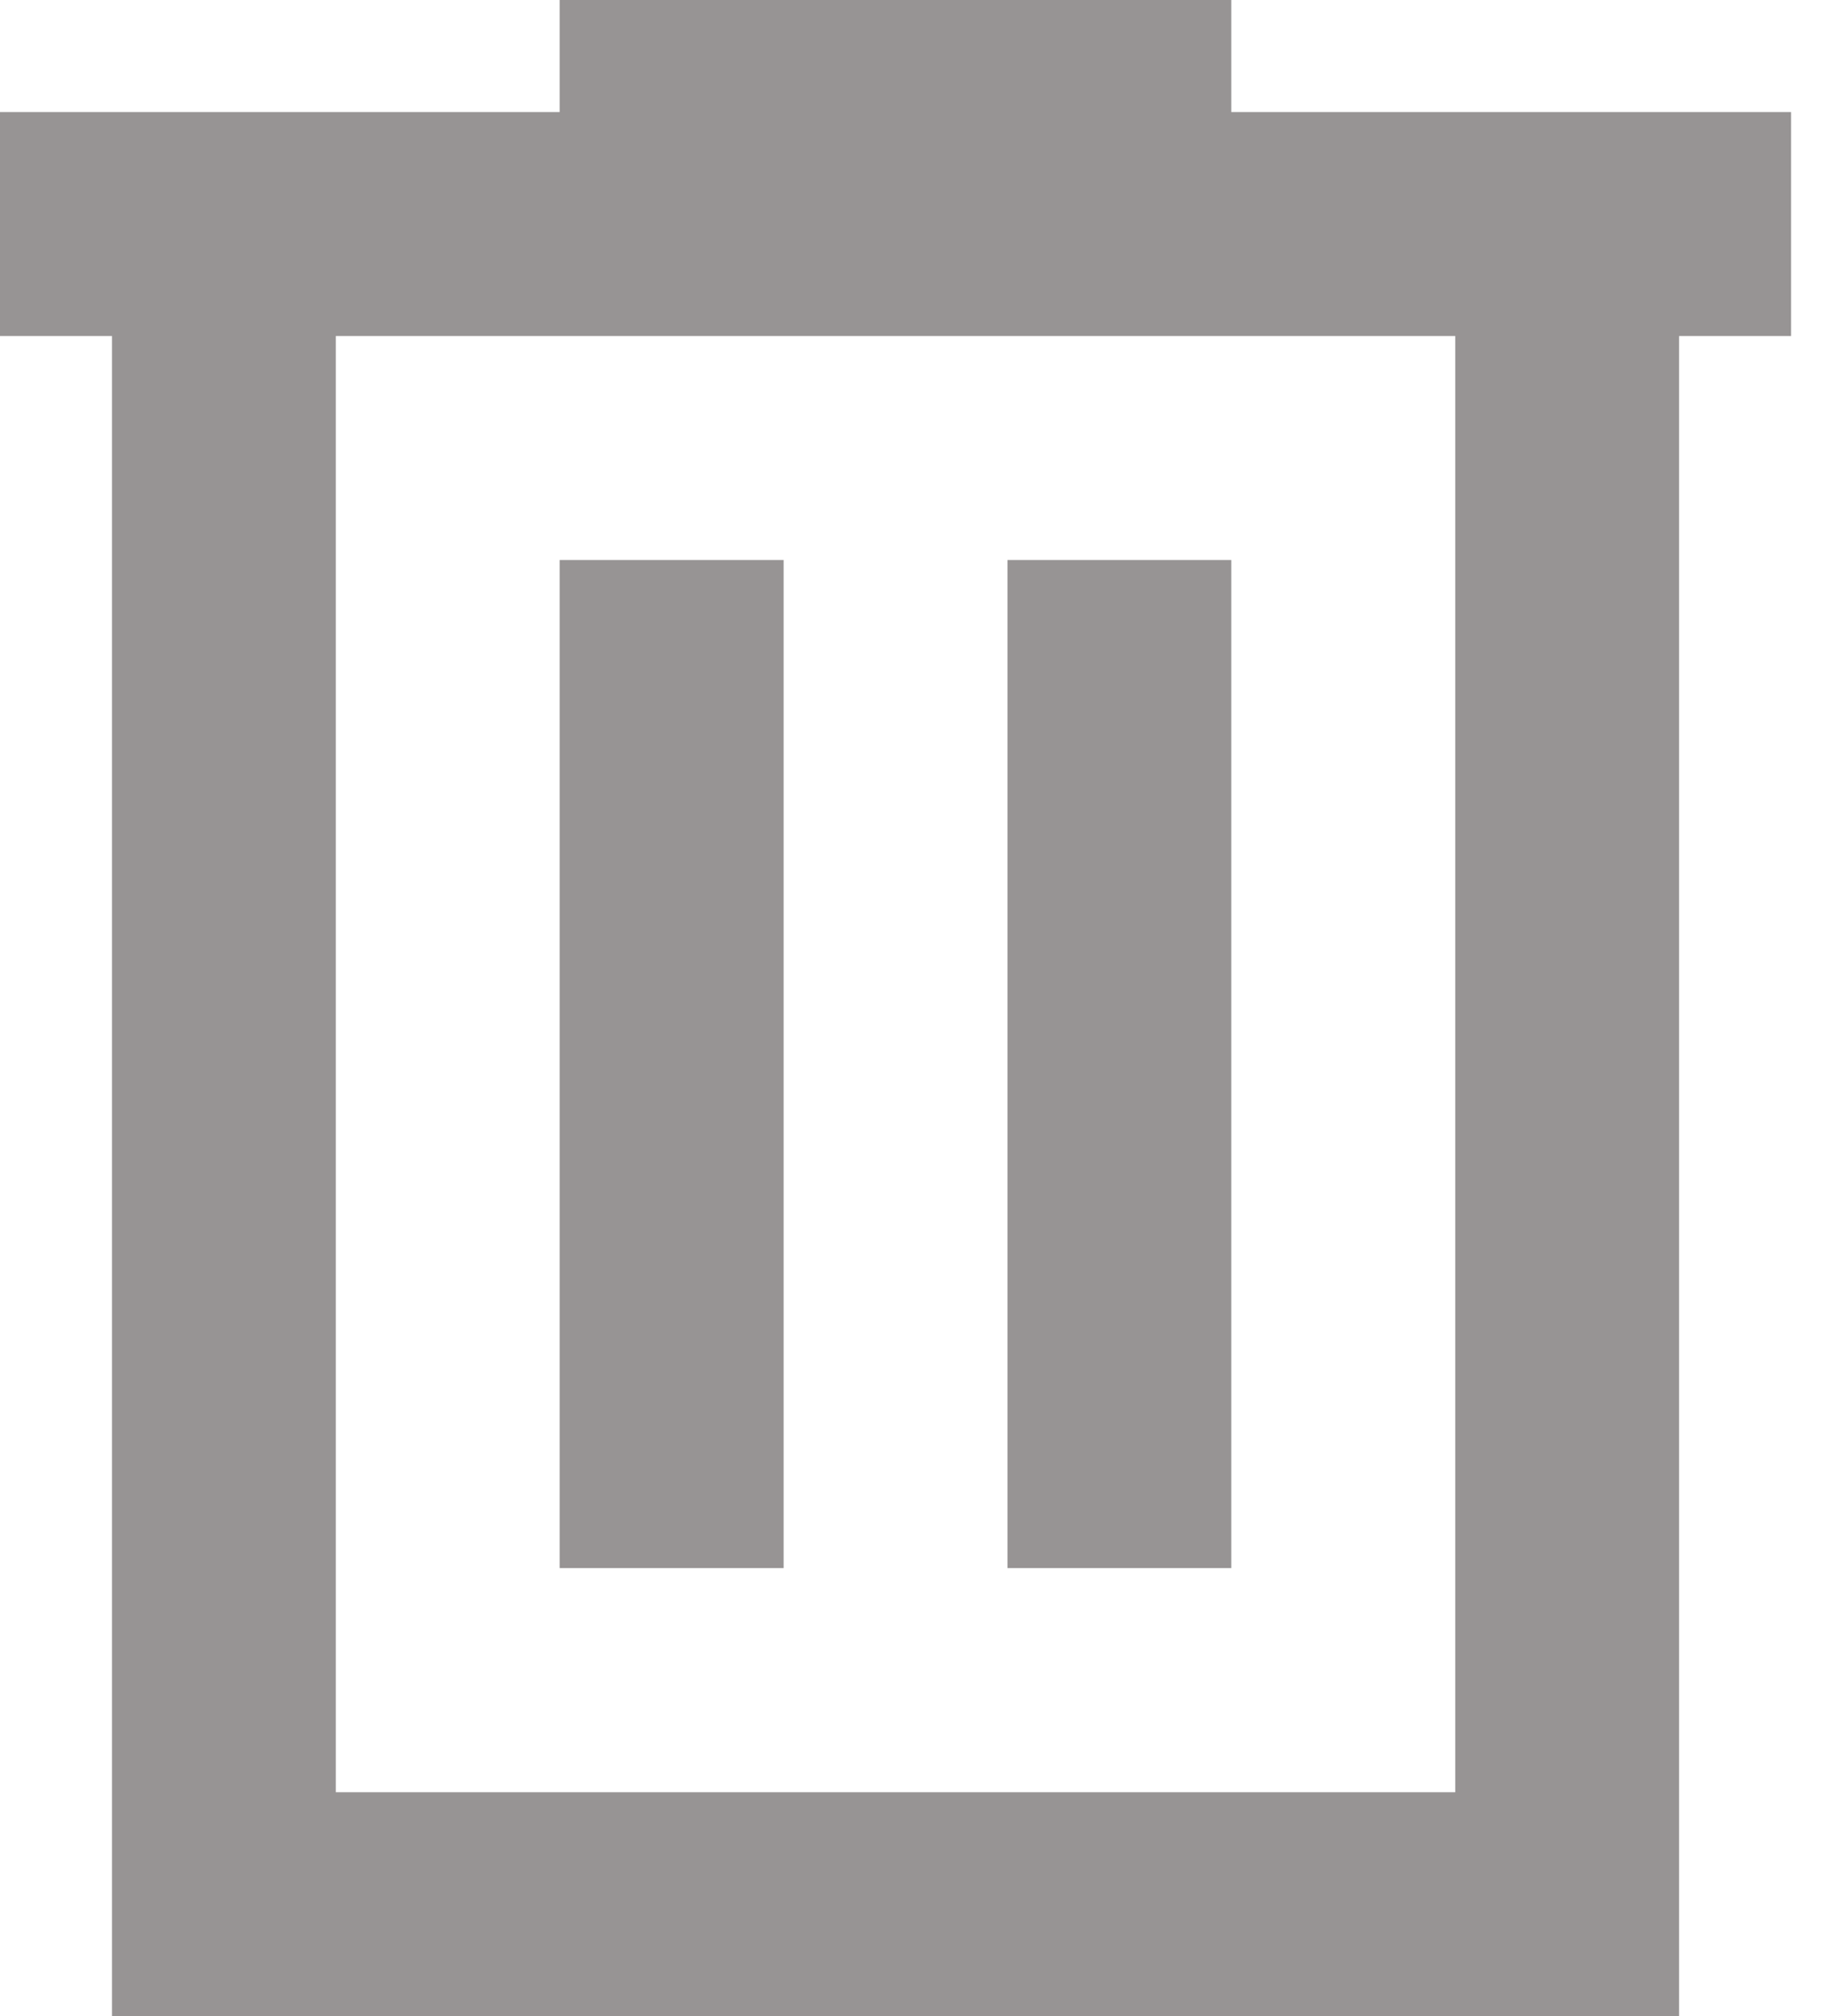 <svg width="11" height="12" viewBox="0 0 11 12" fill="none" xmlns="http://www.w3.org/2000/svg">
<path d="M0.667 12V2H0V0.667H3.333V0H7.333V0.667H10.667V2H10V12H0.667ZM2 10.667H8.667V2H2V10.667ZM3.333 9.333H4.667V3.333H3.333V9.333ZM6 9.333H7.333V3.333H6V9.333ZM2 2V10.667V2Z" fill="#979494"/>
</svg>
